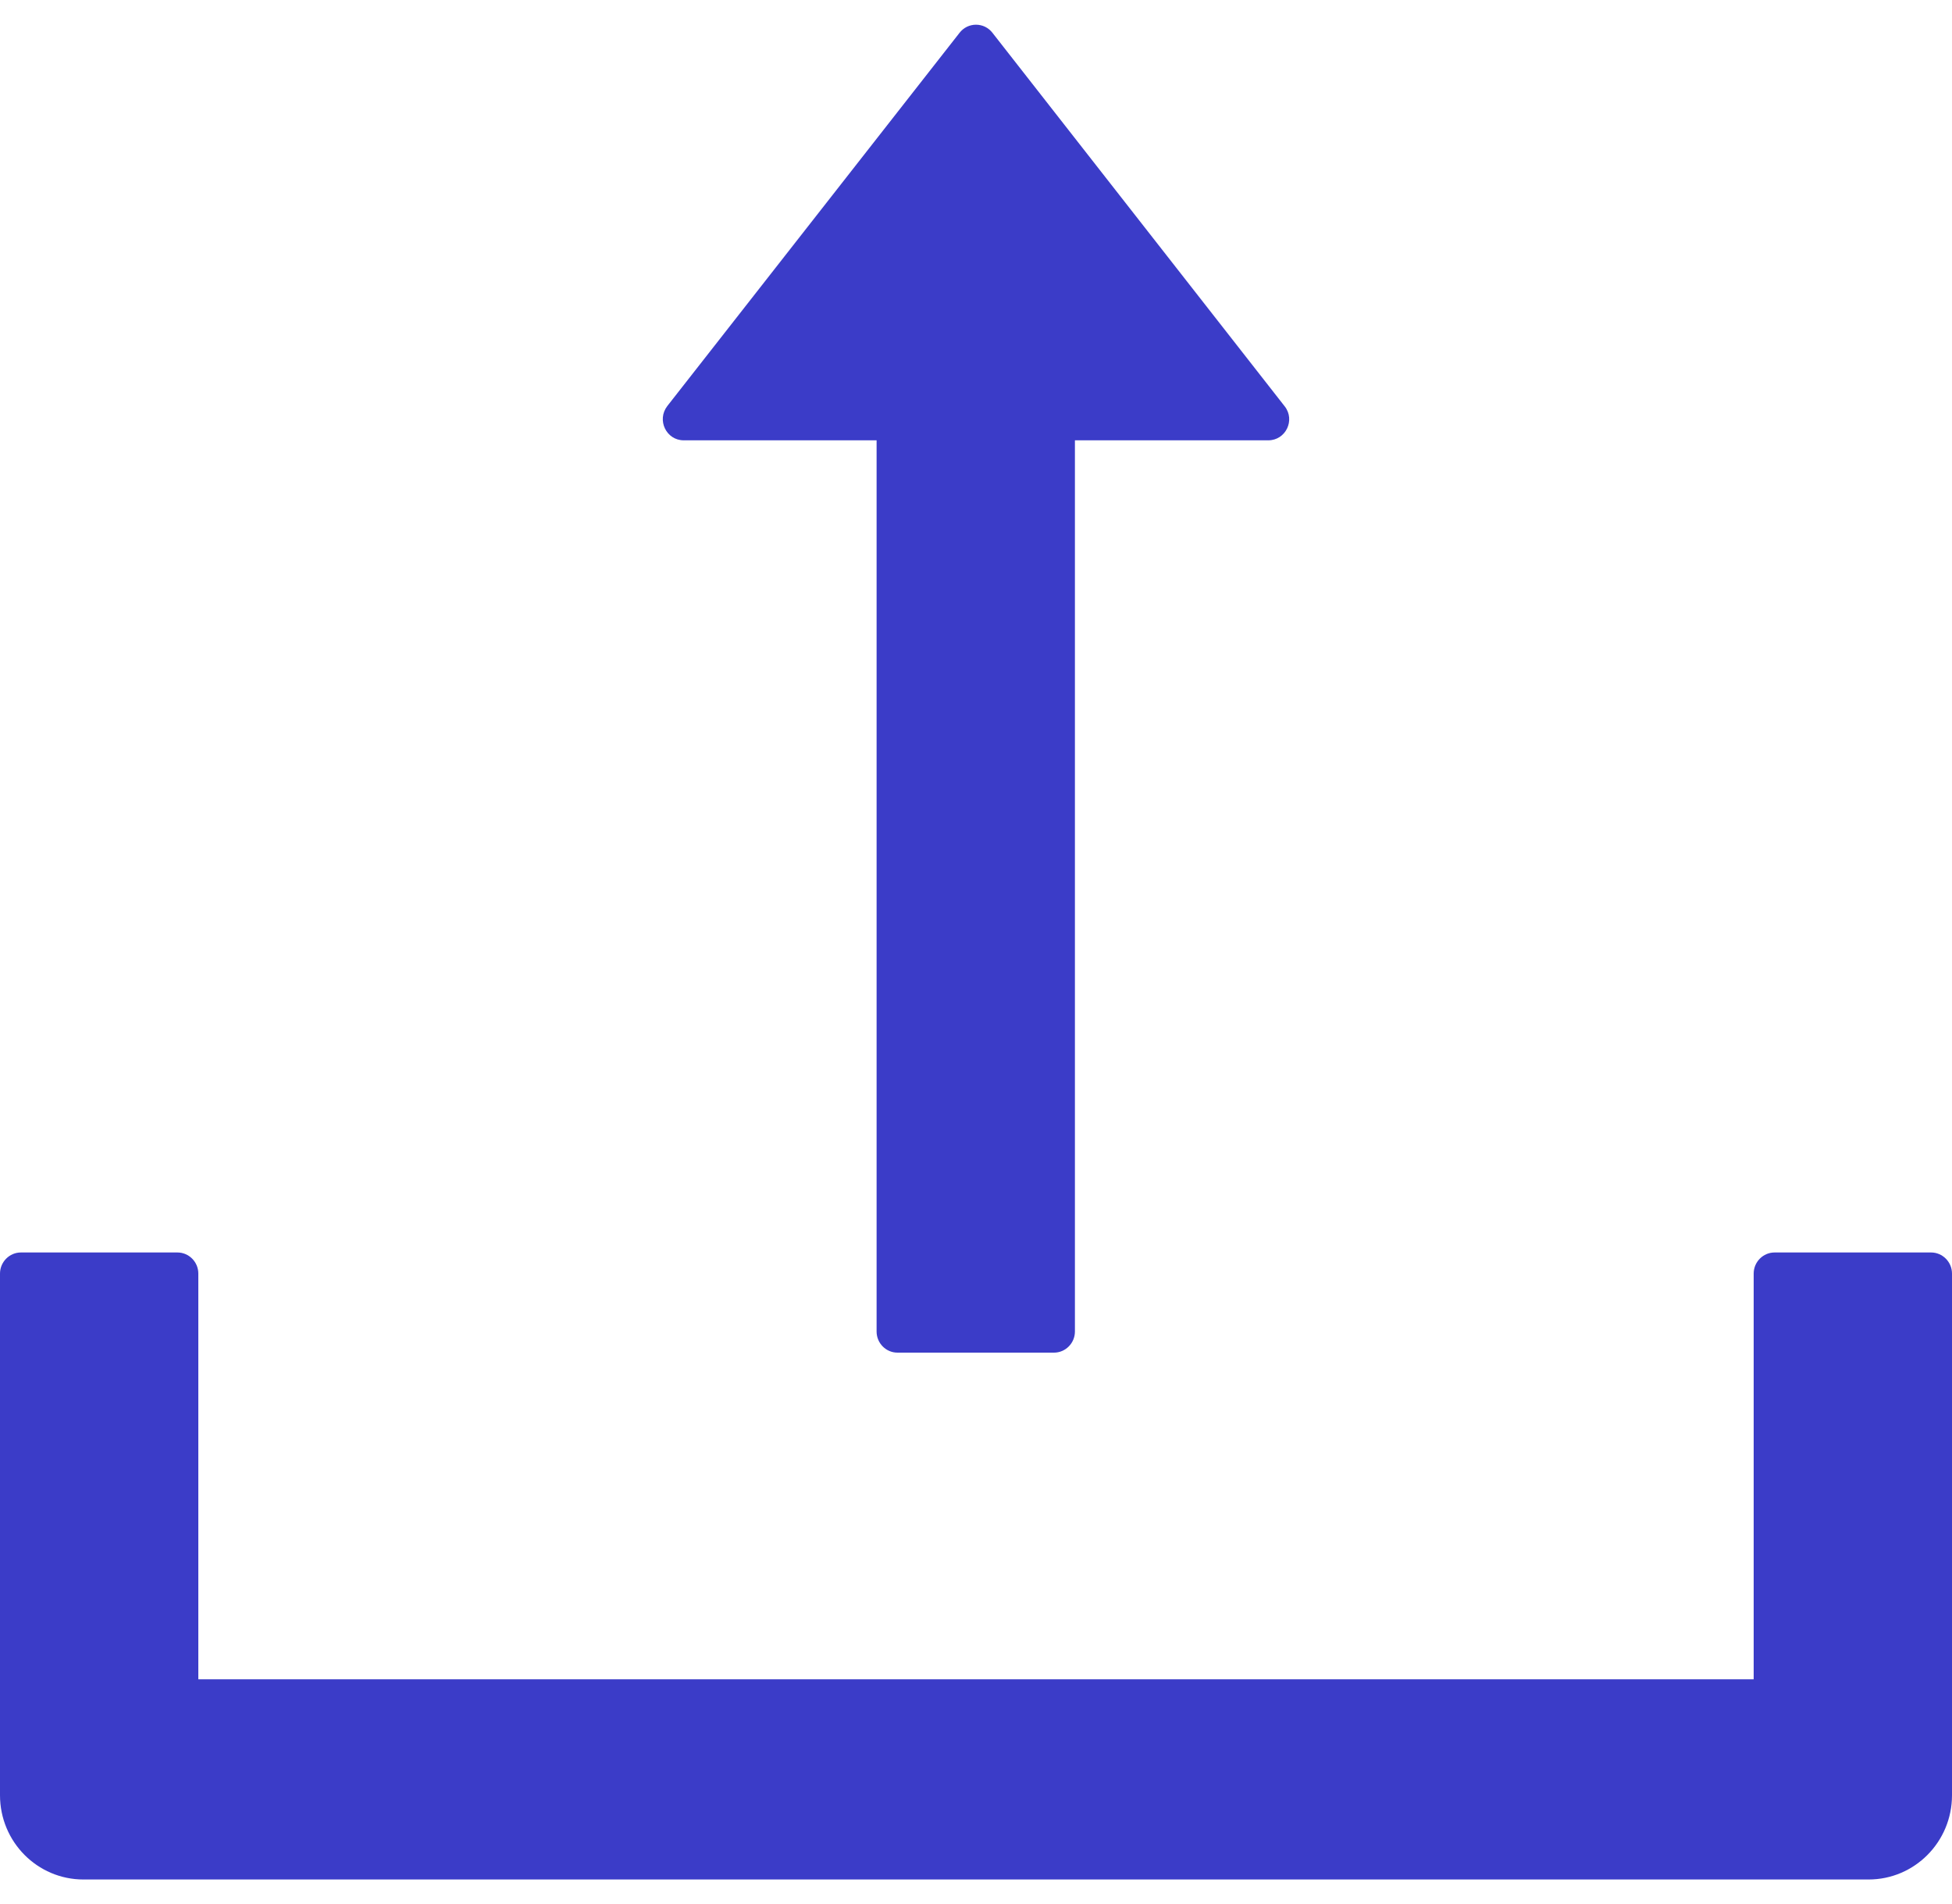 <svg width="40" height="39" viewBox="0 0 40 39" fill="none" xmlns="http://www.w3.org/2000/svg">
<path d="M14.011 9.021H17.963V27.28C17.963 27.517 18.155 27.712 18.39 27.712H21.599C21.834 27.712 22.027 27.517 22.027 27.28V9.021H25.989C26.348 9.021 26.546 8.605 26.326 8.325L20.337 0.672C20.297 0.62 20.246 0.578 20.187 0.549C20.129 0.521 20.065 0.506 20 0.506C19.935 0.506 19.871 0.521 19.813 0.549C19.754 0.578 19.703 0.62 19.663 0.672L13.674 8.319C13.454 8.605 13.652 9.021 14.011 9.021ZM39.572 25.66H36.364C36.128 25.66 35.936 25.855 35.936 26.092V34.404H4.064V26.092C4.064 25.855 3.872 25.66 3.636 25.66H0.428C0.193 25.66 0 25.855 0 26.092V36.779C0 37.734 0.765 38.506 1.711 38.506H38.289C39.235 38.506 40 37.734 40 36.779V26.092C40 25.855 39.807 25.66 39.572 25.66Z" fill="#3B3CC8"/>
</svg>
